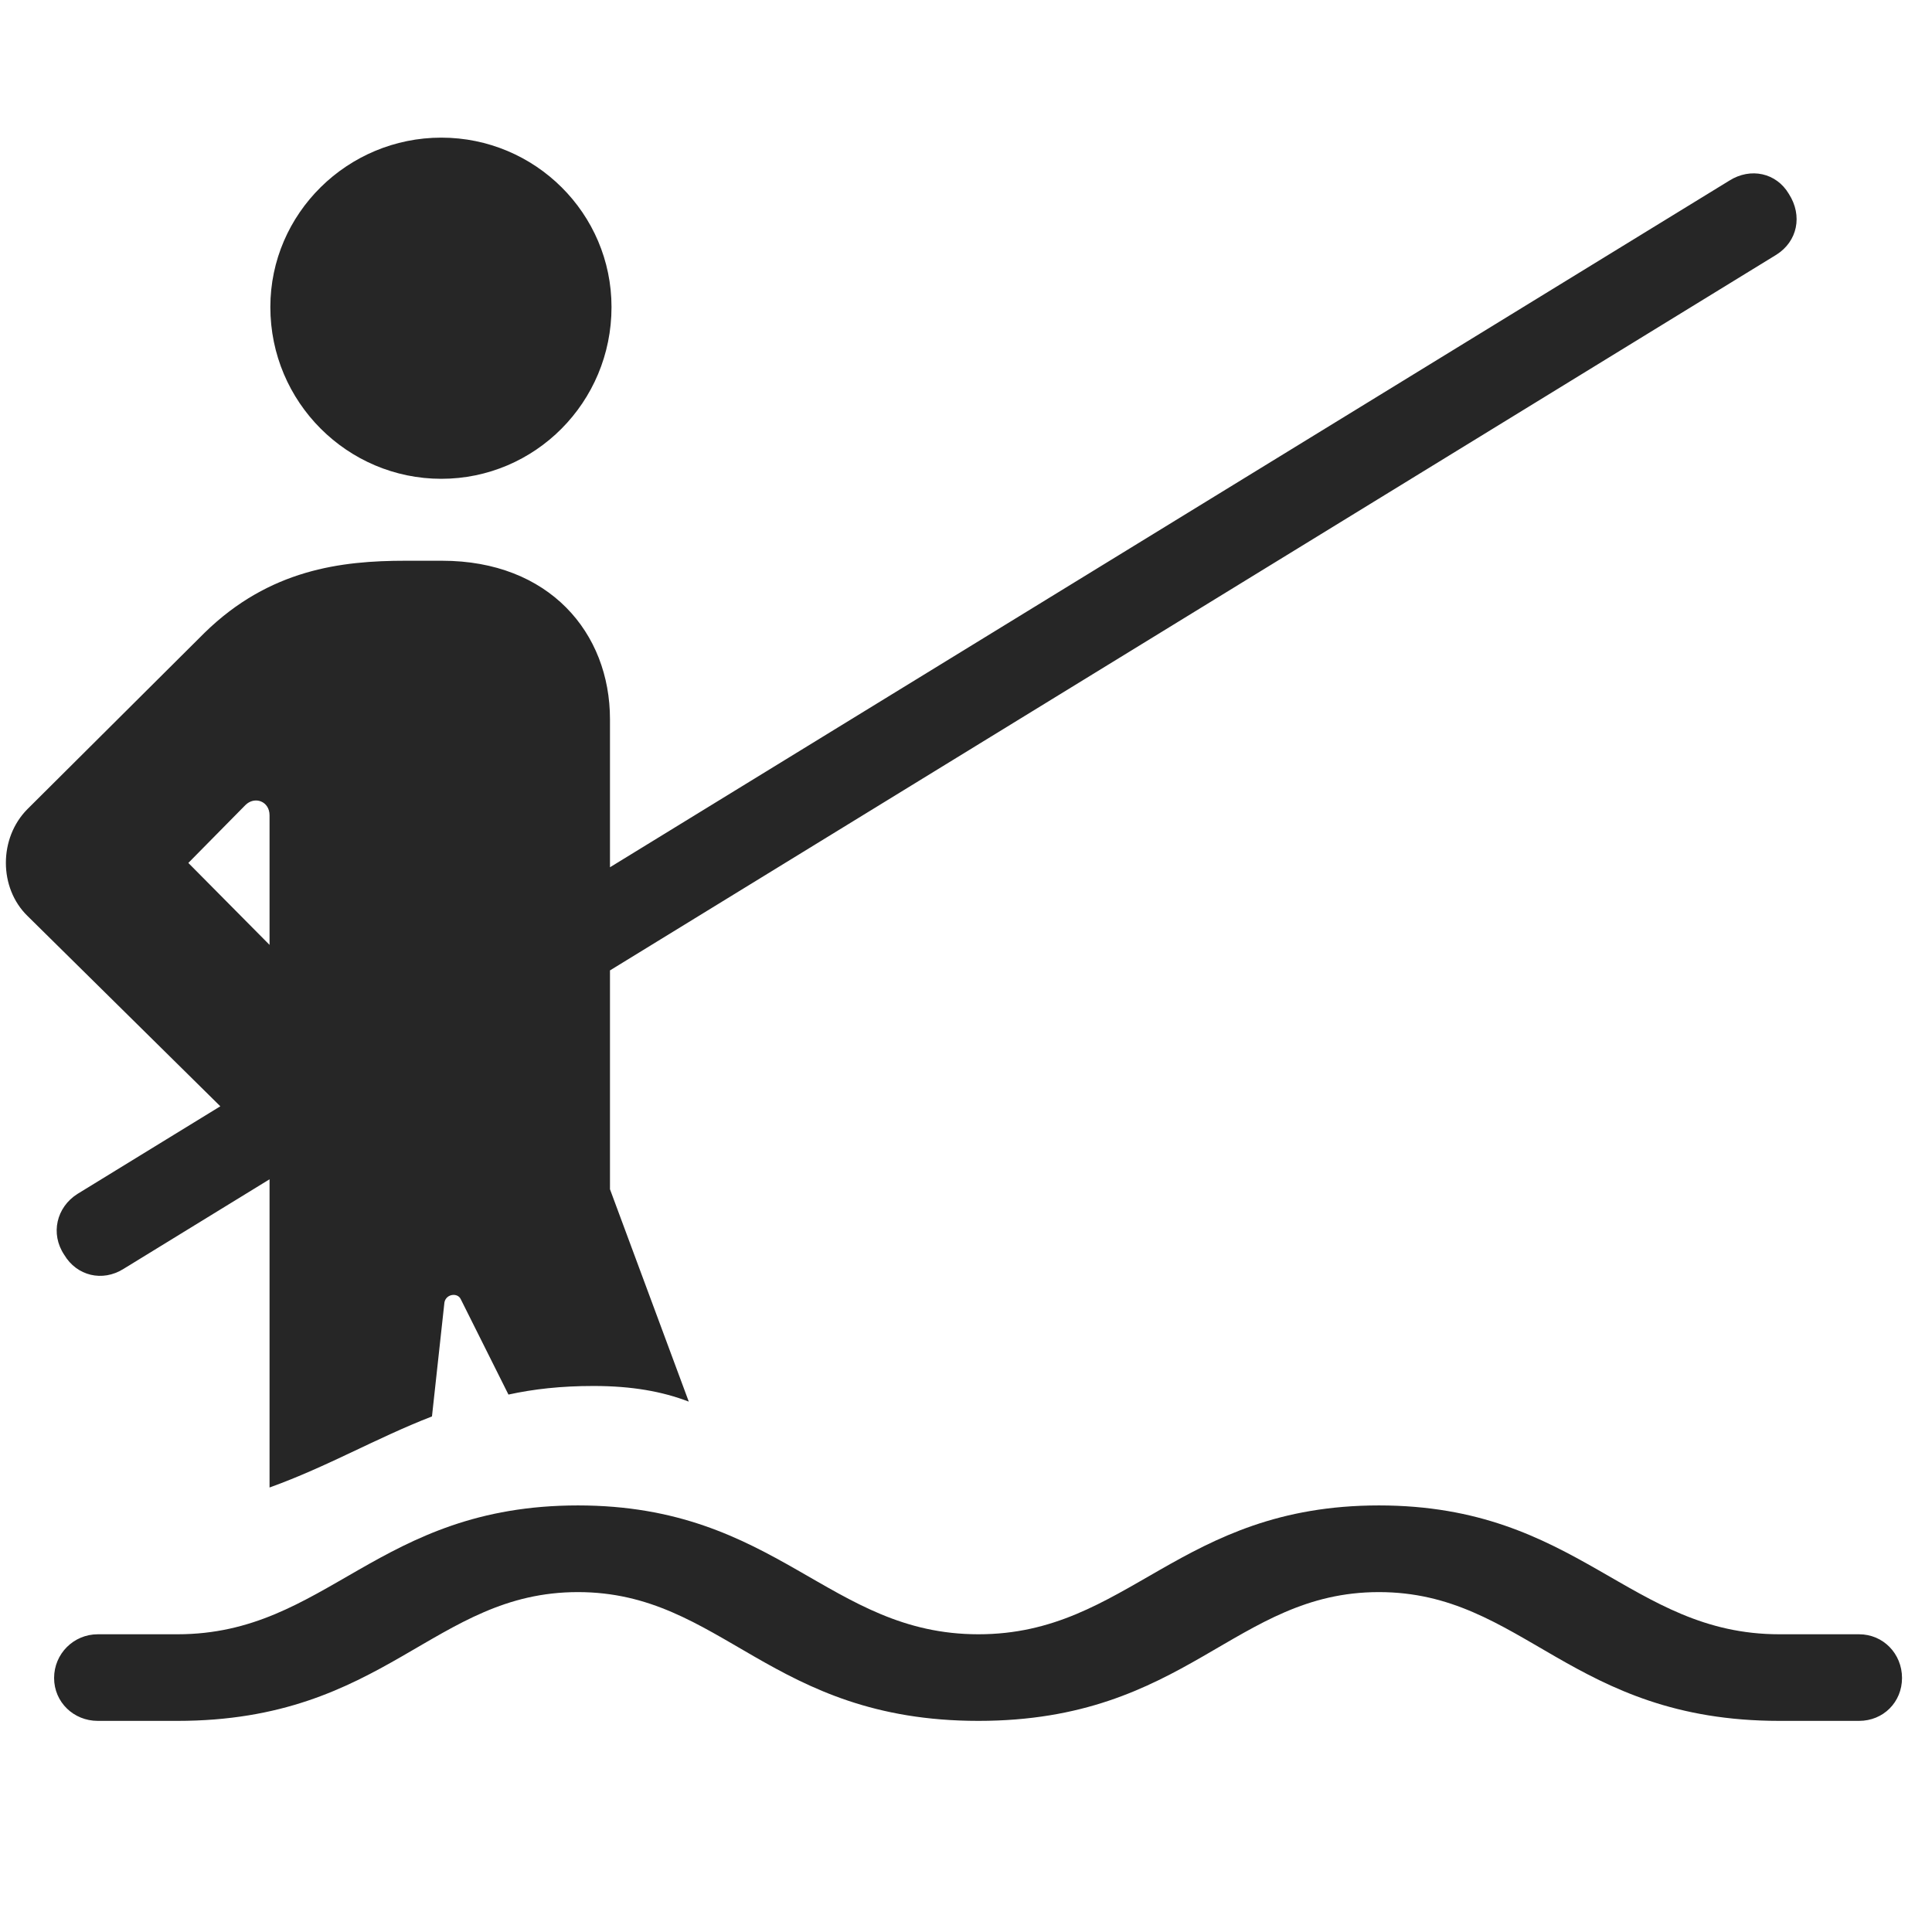 <svg width="29" height="29" viewBox="0 0 29 29" fill="currentColor" xmlns="http://www.w3.org/2000/svg">
<g clip-path="url(#clip0_2207_33382)">
<path d="M6.624 7.187C8.031 7.187 9.179 6.039 9.179 4.609C9.179 3.203 8.031 2.066 6.624 2.066C5.218 2.066 4.058 3.203 4.058 4.609C4.058 6.039 5.218 7.187 6.624 7.187ZM4.046 22.328C4.925 22.011 5.64 21.589 6.484 21.261L6.671 19.55C6.695 19.421 6.87 19.398 6.917 19.503L7.632 20.933C8.007 20.851 8.417 20.804 8.909 20.804C9.484 20.804 9.941 20.886 10.339 21.039L9.156 17.851V10.796C9.156 9.496 8.241 8.417 6.636 8.417H6.085C5.124 8.417 4.046 8.546 3.073 9.496L0.413 12.144C-0.02 12.578 -0.02 13.328 0.413 13.749L4.046 17.335V22.328ZM4.046 14.183L2.827 12.953L3.683 12.085C3.823 11.945 4.046 12.027 4.046 12.238V14.183ZM1.855 19.046L26.663 3.824C26.98 3.625 27.062 3.238 26.851 2.91C26.663 2.593 26.277 2.511 25.96 2.71L1.163 17.921C0.847 18.121 0.753 18.519 0.964 18.835C1.152 19.152 1.538 19.246 1.855 19.046ZM1.468 25.831H2.663C5.792 25.831 6.507 23.898 8.675 23.898C10.843 23.898 11.558 25.831 14.687 25.831C17.816 25.831 18.53 23.898 20.698 23.898C22.866 23.898 23.581 25.831 26.71 25.831H27.905C28.269 25.831 28.55 25.55 28.55 25.187C28.55 24.824 28.269 24.531 27.905 24.531H26.71C24.46 24.531 23.698 22.597 20.698 22.597C17.698 22.597 16.937 24.531 14.687 24.531C12.437 24.531 11.675 22.597 8.675 22.597C5.663 22.597 4.913 24.531 2.663 24.531H1.468C1.105 24.531 0.812 24.824 0.812 25.187C0.812 25.55 1.105 25.831 1.468 25.831Z" fill="currentColor" fill-opacity="0.85"/>
</g>
<defs>
<clipPath id="clip0_2207_33382">
<rect width="28.462" height="23.777" fill="currentColor" transform="translate(0.088 2.066)"/>
</clipPath>
</defs>
</svg>
